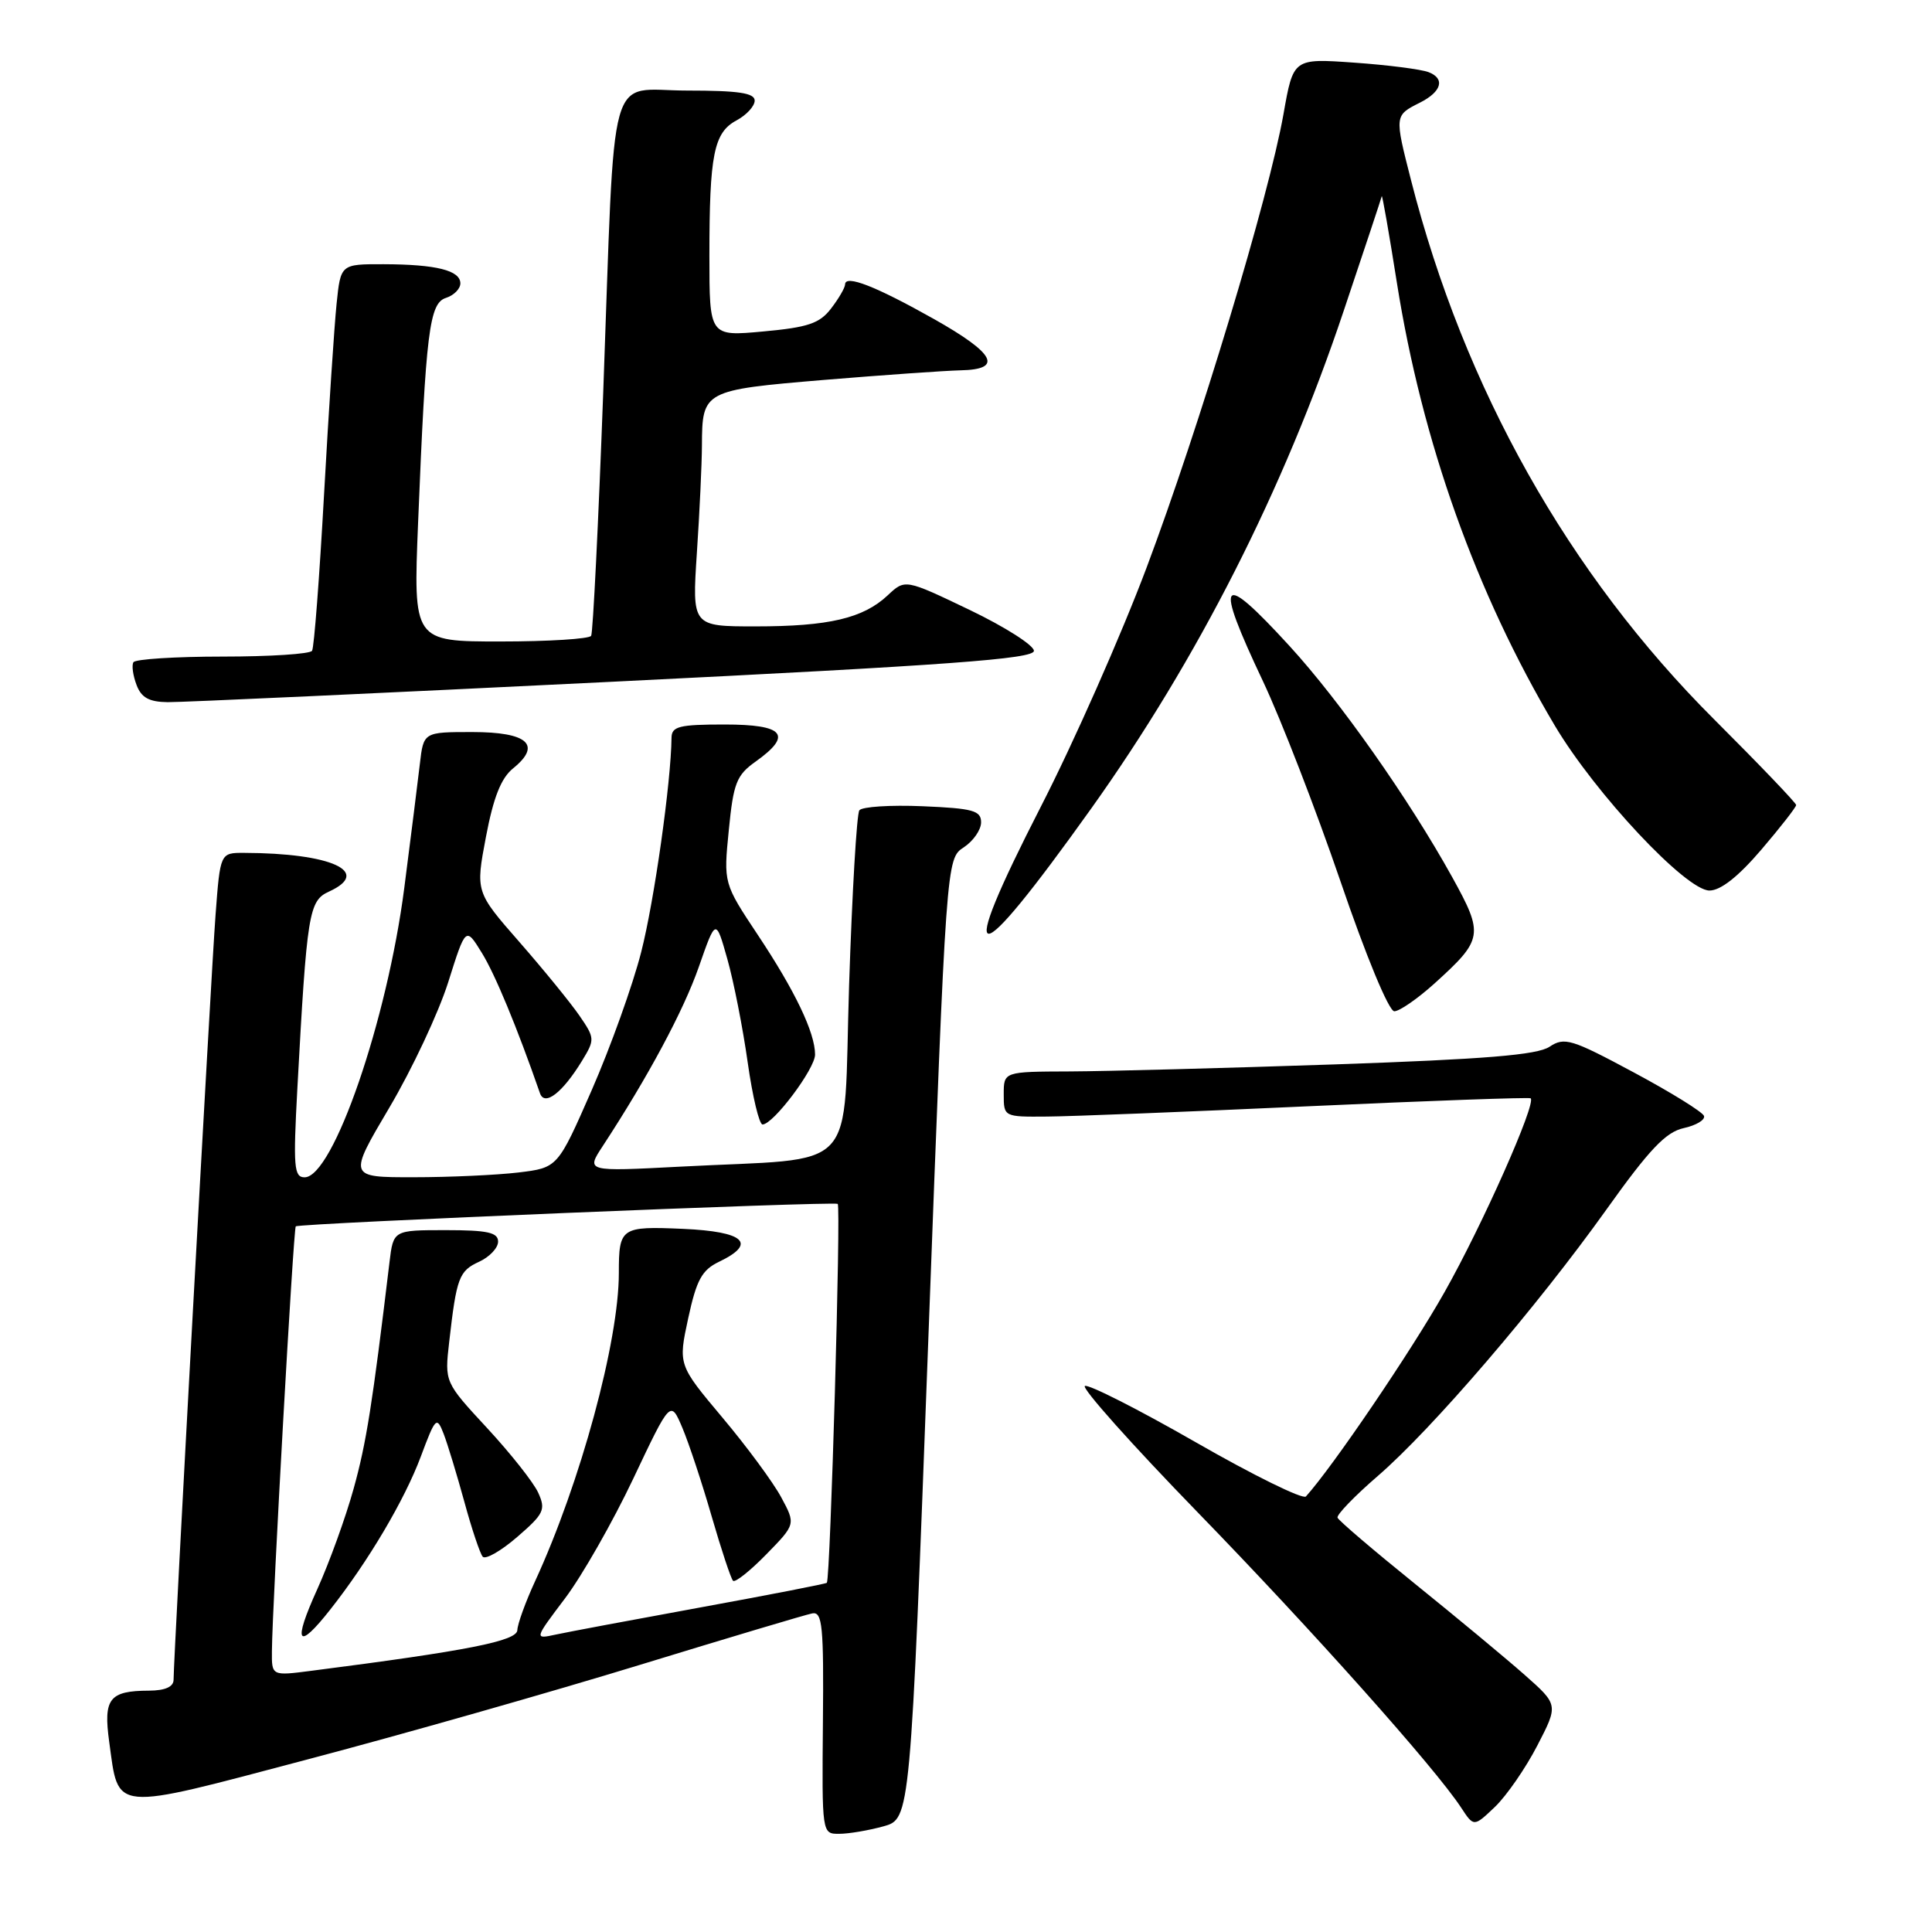 <?xml version="1.0" encoding="UTF-8" standalone="no"?>
<!DOCTYPE svg PUBLIC "-//W3C//DTD SVG 1.1//EN" "http://www.w3.org/Graphics/SVG/1.1/DTD/svg11.dtd" >
<svg xmlns="http://www.w3.org/2000/svg" xmlns:xlink="http://www.w3.org/1999/xlink" version="1.1" viewBox="0 0 256 256">
 <g >
 <path fill="currentColor"
d=" M 117.06 242.00 C 120.63 241.01 120.63 241.01 123.01 177.40 C 125.39 113.79 125.39 113.79 127.70 112.28 C 128.96 111.45 130.00 109.96 130.00 108.96 C 130.00 107.41 128.93 107.11 122.25 106.83 C 117.99 106.65 114.22 106.89 113.87 107.37 C 113.52 107.84 112.91 118.27 112.51 130.54 C 111.68 156.07 114.24 153.31 90.08 154.59 C 77.65 155.24 77.65 155.24 79.86 151.87 C 85.87 142.69 90.57 133.93 92.60 128.11 C 94.85 121.67 94.85 121.67 96.38 127.09 C 97.22 130.06 98.43 136.21 99.07 140.75 C 99.71 145.29 100.60 149.00 101.04 149.00 C 102.46 149.00 108.00 141.62 108.00 139.74 C 108.00 136.84 105.35 131.30 100.44 123.92 C 95.87 117.04 95.87 117.04 96.57 110.00 C 97.18 103.76 97.59 102.71 100.13 100.91 C 105.08 97.38 103.92 96.00 96.00 96.00 C 90.01 96.00 89.00 96.25 88.98 97.75 C 88.92 103.62 86.70 119.36 84.96 126.16 C 83.84 130.55 80.89 138.77 78.41 144.44 C 73.90 154.73 73.90 154.73 68.70 155.36 C 65.84 155.70 59.59 155.99 54.81 155.99 C 46.13 156.00 46.13 156.00 51.60 146.75 C 54.61 141.66 58.11 134.19 59.39 130.15 C 61.71 122.79 61.71 122.79 63.84 126.25 C 65.59 129.07 68.50 136.09 71.55 144.86 C 72.16 146.63 74.53 144.80 77.11 140.58 C 78.84 137.74 78.83 137.57 76.78 134.58 C 75.61 132.88 72.04 128.50 68.84 124.84 C 63.01 118.18 63.01 118.18 64.39 110.89 C 65.38 105.67 66.39 103.10 67.99 101.81 C 71.83 98.70 69.93 97.00 62.59 97.00 C 56.12 97.00 56.12 97.00 55.63 101.25 C 55.36 103.59 54.43 110.97 53.57 117.65 C 51.31 135.19 44.14 156.00 40.36 156.00 C 38.95 156.00 38.84 154.62 39.40 144.25 C 40.67 120.89 40.92 119.36 43.59 118.14 C 49.34 115.52 43.91 113.04 32.34 113.01 C 29.18 113.00 29.18 113.00 28.56 121.25 C 27.96 129.19 23.00 219.64 23.00 222.57 C 23.00 223.51 21.89 224.01 19.75 224.02 C 14.48 224.04 13.68 225.07 14.47 230.80 C 15.76 240.15 14.57 240.05 40.57 233.18 C 53.18 229.86 73.09 224.19 84.80 220.60 C 96.52 217.01 106.79 213.94 107.64 213.78 C 108.97 213.54 109.16 215.48 109.04 228.25 C 108.91 243.00 108.91 243.00 111.20 242.99 C 112.47 242.99 115.10 242.54 117.06 242.00 Z  M 203.70 231.30 C 206.50 225.89 206.50 225.89 202.00 221.91 C 199.53 219.73 193.00 214.31 187.50 209.87 C 182.00 205.43 177.38 201.49 177.23 201.10 C 177.09 200.72 179.48 198.24 182.56 195.58 C 189.74 189.38 203.63 173.20 212.86 160.27 C 218.55 152.29 220.73 150.00 223.10 149.48 C 224.75 149.12 225.96 148.39 225.79 147.87 C 225.62 147.35 221.43 144.75 216.48 142.10 C 208.23 137.67 207.30 137.39 205.32 138.70 C 203.69 139.79 196.80 140.35 176.83 141.04 C 162.35 141.53 146.56 141.95 141.75 141.97 C 133.00 142.00 133.00 142.00 133.00 145.00 C 133.00 147.99 133.02 148.00 138.75 147.95 C 141.91 147.93 157.55 147.31 173.50 146.58 C 189.45 145.85 202.64 145.38 202.82 145.53 C 203.59 146.20 196.43 162.33 191.41 171.21 C 187.00 179.03 176.59 194.36 173.04 198.29 C 172.65 198.72 166.08 195.49 158.45 191.11 C 150.81 186.73 144.20 183.38 143.75 183.65 C 143.30 183.93 150.00 191.44 158.64 200.33 C 173.89 216.02 190.16 234.26 193.60 239.51 C 195.29 242.09 195.29 242.09 198.10 239.41 C 199.64 237.93 202.16 234.28 203.70 231.30 Z  M 190.05 130.34 C 196.54 124.47 196.64 123.85 192.41 116.20 C 186.67 105.85 177.54 92.88 170.87 85.60 C 161.61 75.49 160.84 76.51 167.36 90.29 C 169.75 95.35 174.36 107.26 177.61 116.75 C 181.00 126.69 184.03 133.99 184.75 134.00 C 185.43 134.00 187.82 132.35 190.05 130.34 Z  M 144.58 107.15 C 158.70 87.36 170.09 64.93 178.04 41.21 C 180.76 33.12 183.03 26.27 183.09 26.00 C 183.15 25.73 184.06 30.90 185.10 37.50 C 188.44 58.55 195.58 78.57 206.01 96.13 C 211.38 105.17 223.41 118.00 226.51 118.00 C 227.99 118.00 230.32 116.17 233.38 112.59 C 235.92 109.62 238.00 106.95 238.00 106.67 C 238.00 106.40 233.11 101.29 227.14 95.33 C 207.84 76.07 194.02 51.50 186.97 23.88 C 184.77 15.28 184.77 15.30 188.15 13.60 C 191.03 12.15 191.52 10.41 189.29 9.56 C 188.31 9.18 183.87 8.61 179.43 8.30 C 171.37 7.73 171.37 7.73 170.07 15.11 C 168.13 26.08 158.89 56.68 151.93 75.21 C 148.56 84.17 142.26 98.42 137.92 106.88 C 126.46 129.25 128.74 129.34 144.58 107.15 Z  M 81.25 90.33 C 125.72 88.14 137.00 87.31 137.00 86.24 C 137.00 85.51 133.16 83.06 128.47 80.81 C 119.93 76.72 119.93 76.72 117.63 78.88 C 114.38 81.93 109.82 83.00 100.11 83.00 C 91.70 83.00 91.70 83.00 92.34 73.25 C 92.70 67.89 93.00 61.48 93.01 59.00 C 93.04 51.77 93.22 51.68 109.20 50.34 C 117.07 49.69 125.19 49.12 127.25 49.07 C 132.98 48.96 131.89 46.86 123.75 42.27 C 116.02 37.92 112.01 36.36 111.98 37.68 C 111.97 38.13 111.13 39.57 110.12 40.88 C 108.61 42.86 107.06 43.38 101.14 43.92 C 94.00 44.58 94.00 44.58 94.00 33.91 C 94.00 20.47 94.58 17.56 97.60 15.95 C 98.92 15.24 100.00 14.06 100.00 13.33 C 100.00 12.32 97.84 12.00 91.06 12.00 C 80.35 12.00 81.55 7.67 79.93 52.00 C 79.29 69.33 78.57 83.84 78.33 84.25 C 78.08 84.66 72.68 85.00 66.32 85.00 C 54.76 85.00 54.76 85.00 55.40 69.25 C 56.43 43.87 56.89 40.17 59.10 39.47 C 60.14 39.14 61.00 38.27 61.00 37.55 C 61.00 35.83 57.81 35.03 50.82 35.01 C 45.14 35.00 45.14 35.00 44.60 40.25 C 44.30 43.14 43.55 54.49 42.94 65.48 C 42.33 76.48 41.62 85.81 41.35 86.23 C 41.09 86.66 35.76 87.00 29.50 87.00 C 23.24 87.00 17.92 87.34 17.68 87.75 C 17.43 88.16 17.62 89.51 18.09 90.75 C 18.72 92.44 19.75 93.01 22.22 93.04 C 24.02 93.06 50.59 91.84 81.25 90.33 Z  M 36.03 218.78 C 36.08 212.61 38.88 162.79 39.19 162.50 C 39.61 162.09 110.37 159.16 111.00 159.52 C 111.45 159.77 110.03 209.17 109.56 209.73 C 109.45 209.86 101.97 211.32 92.93 212.97 C 83.90 214.62 75.21 216.25 73.64 216.59 C 70.78 217.21 70.78 217.21 74.87 211.79 C 77.12 208.81 81.19 201.67 83.91 195.93 C 88.85 185.50 88.85 185.50 90.42 189.20 C 91.28 191.24 93.03 196.52 94.30 200.93 C 95.58 205.34 96.85 209.18 97.13 209.46 C 97.40 209.74 99.39 208.16 101.53 205.97 C 105.44 201.97 105.44 201.97 103.51 198.39 C 102.45 196.42 98.95 191.67 95.72 187.83 C 89.86 180.85 89.86 180.85 91.19 174.68 C 92.29 169.60 93.00 168.29 95.26 167.20 C 100.36 164.76 98.66 163.19 90.51 162.83 C 82.27 162.47 82.00 162.65 82.00 168.67 C 82.00 177.76 76.92 196.45 70.91 209.50 C 69.64 212.25 68.58 215.18 68.55 216.00 C 68.50 217.44 61.98 218.73 41.25 221.39 C 36.00 222.07 36.00 222.07 36.03 218.78 Z  M 43.78 213.25 C 48.81 206.87 53.61 198.75 55.76 193.00 C 57.71 187.78 57.87 187.63 58.79 190.00 C 59.32 191.38 60.55 195.43 61.53 199.00 C 62.50 202.57 63.60 205.84 63.96 206.27 C 64.33 206.69 66.39 205.51 68.54 203.65 C 72.08 200.59 72.34 200.04 71.32 197.80 C 70.70 196.43 67.65 192.58 64.55 189.23 C 58.91 183.14 58.91 183.14 59.52 177.82 C 60.49 169.29 60.82 168.41 63.48 167.19 C 64.86 166.56 66.00 165.36 66.00 164.52 C 66.00 163.31 64.61 163.00 59.06 163.00 C 52.12 163.00 52.12 163.00 51.61 167.25 C 49.34 186.15 48.54 191.20 46.86 197.25 C 45.81 201.05 43.64 207.04 42.04 210.58 C 38.76 217.81 39.41 218.81 43.78 213.25 Z "/>
</g>
</svg>